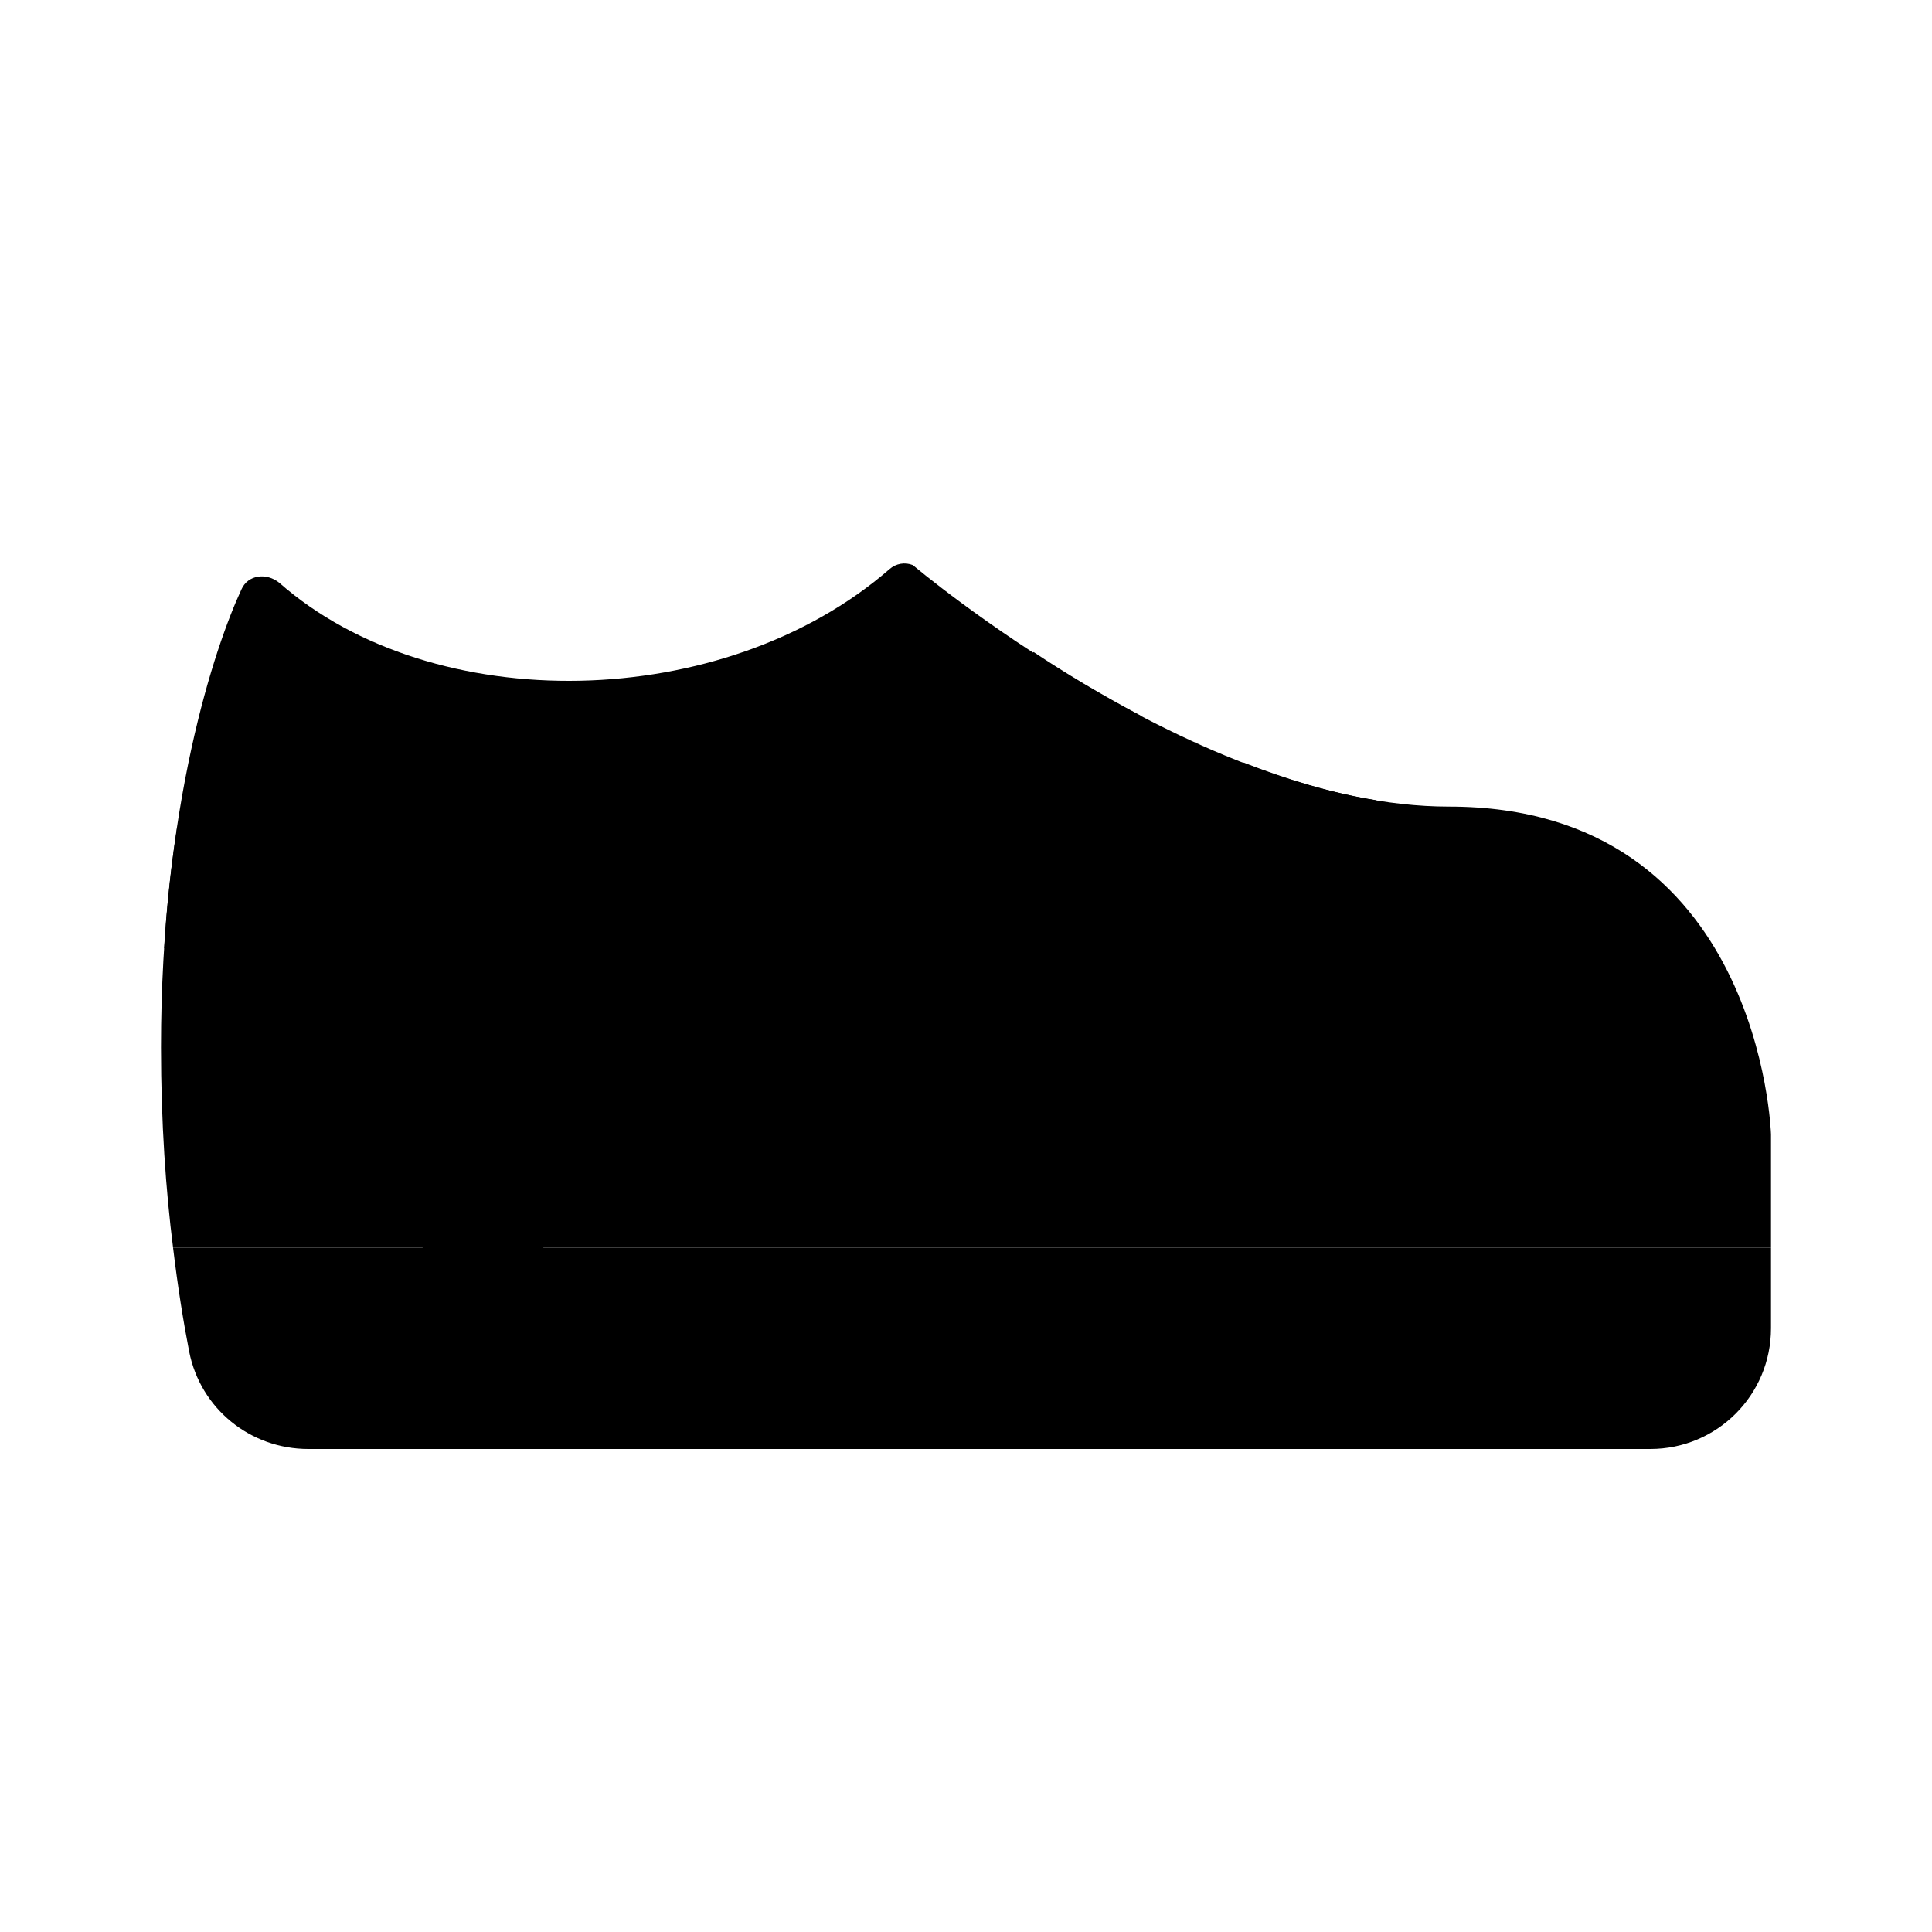 <svg xmlns="http://www.w3.org/2000/svg" width="24" height="24" viewBox="0 0 24 24">
    <path class="pr-icon-duotone-secondary" d="m22,14.09v1.41H2.15c-.09-.71-.15-1.55-.15-2.49,0-3,.67-4.98,1-5.69.08-.18.31-.21.47-.08,1.91,1.68,5.52,1.62,7.58-.17.08-.07.19-.09.29-.05,0,0,3.54,3,6.66,3,3.88,0,4,4.07,4,4.07Z"/>
    <path class="pr-icon-duotone-primary" d="m22,15.5v1c0,.83-.67,1.5-1.5,1.5H3.83c-.72,0-1.34-.5-1.48-1.21-.07-.36-.14-.79-.2-1.29h3.1c0-3.61-2.34-3.7-3.1-3.72h-.11c.03-.55.09-1.05.16-1.5,2.94.11,4.55,1.97,4.55,5.22h15.25Zm-10-4.75c.19,0,.38-.08.53-.22l1.64-1.64c-.49-.26-.94-.53-1.33-.79l-1.37,1.37c-.29.29-.29.76,0,1.06.15.14.34.22.53.22Zm3,.97c.19,0,.38-.08.53-.22l1.56-1.56c-.56-.09-1.11-.26-1.65-.47l-.97.97c-.29.29-.29.76,0,1.06.15.14.34.22.53.22Z"/>
</svg>